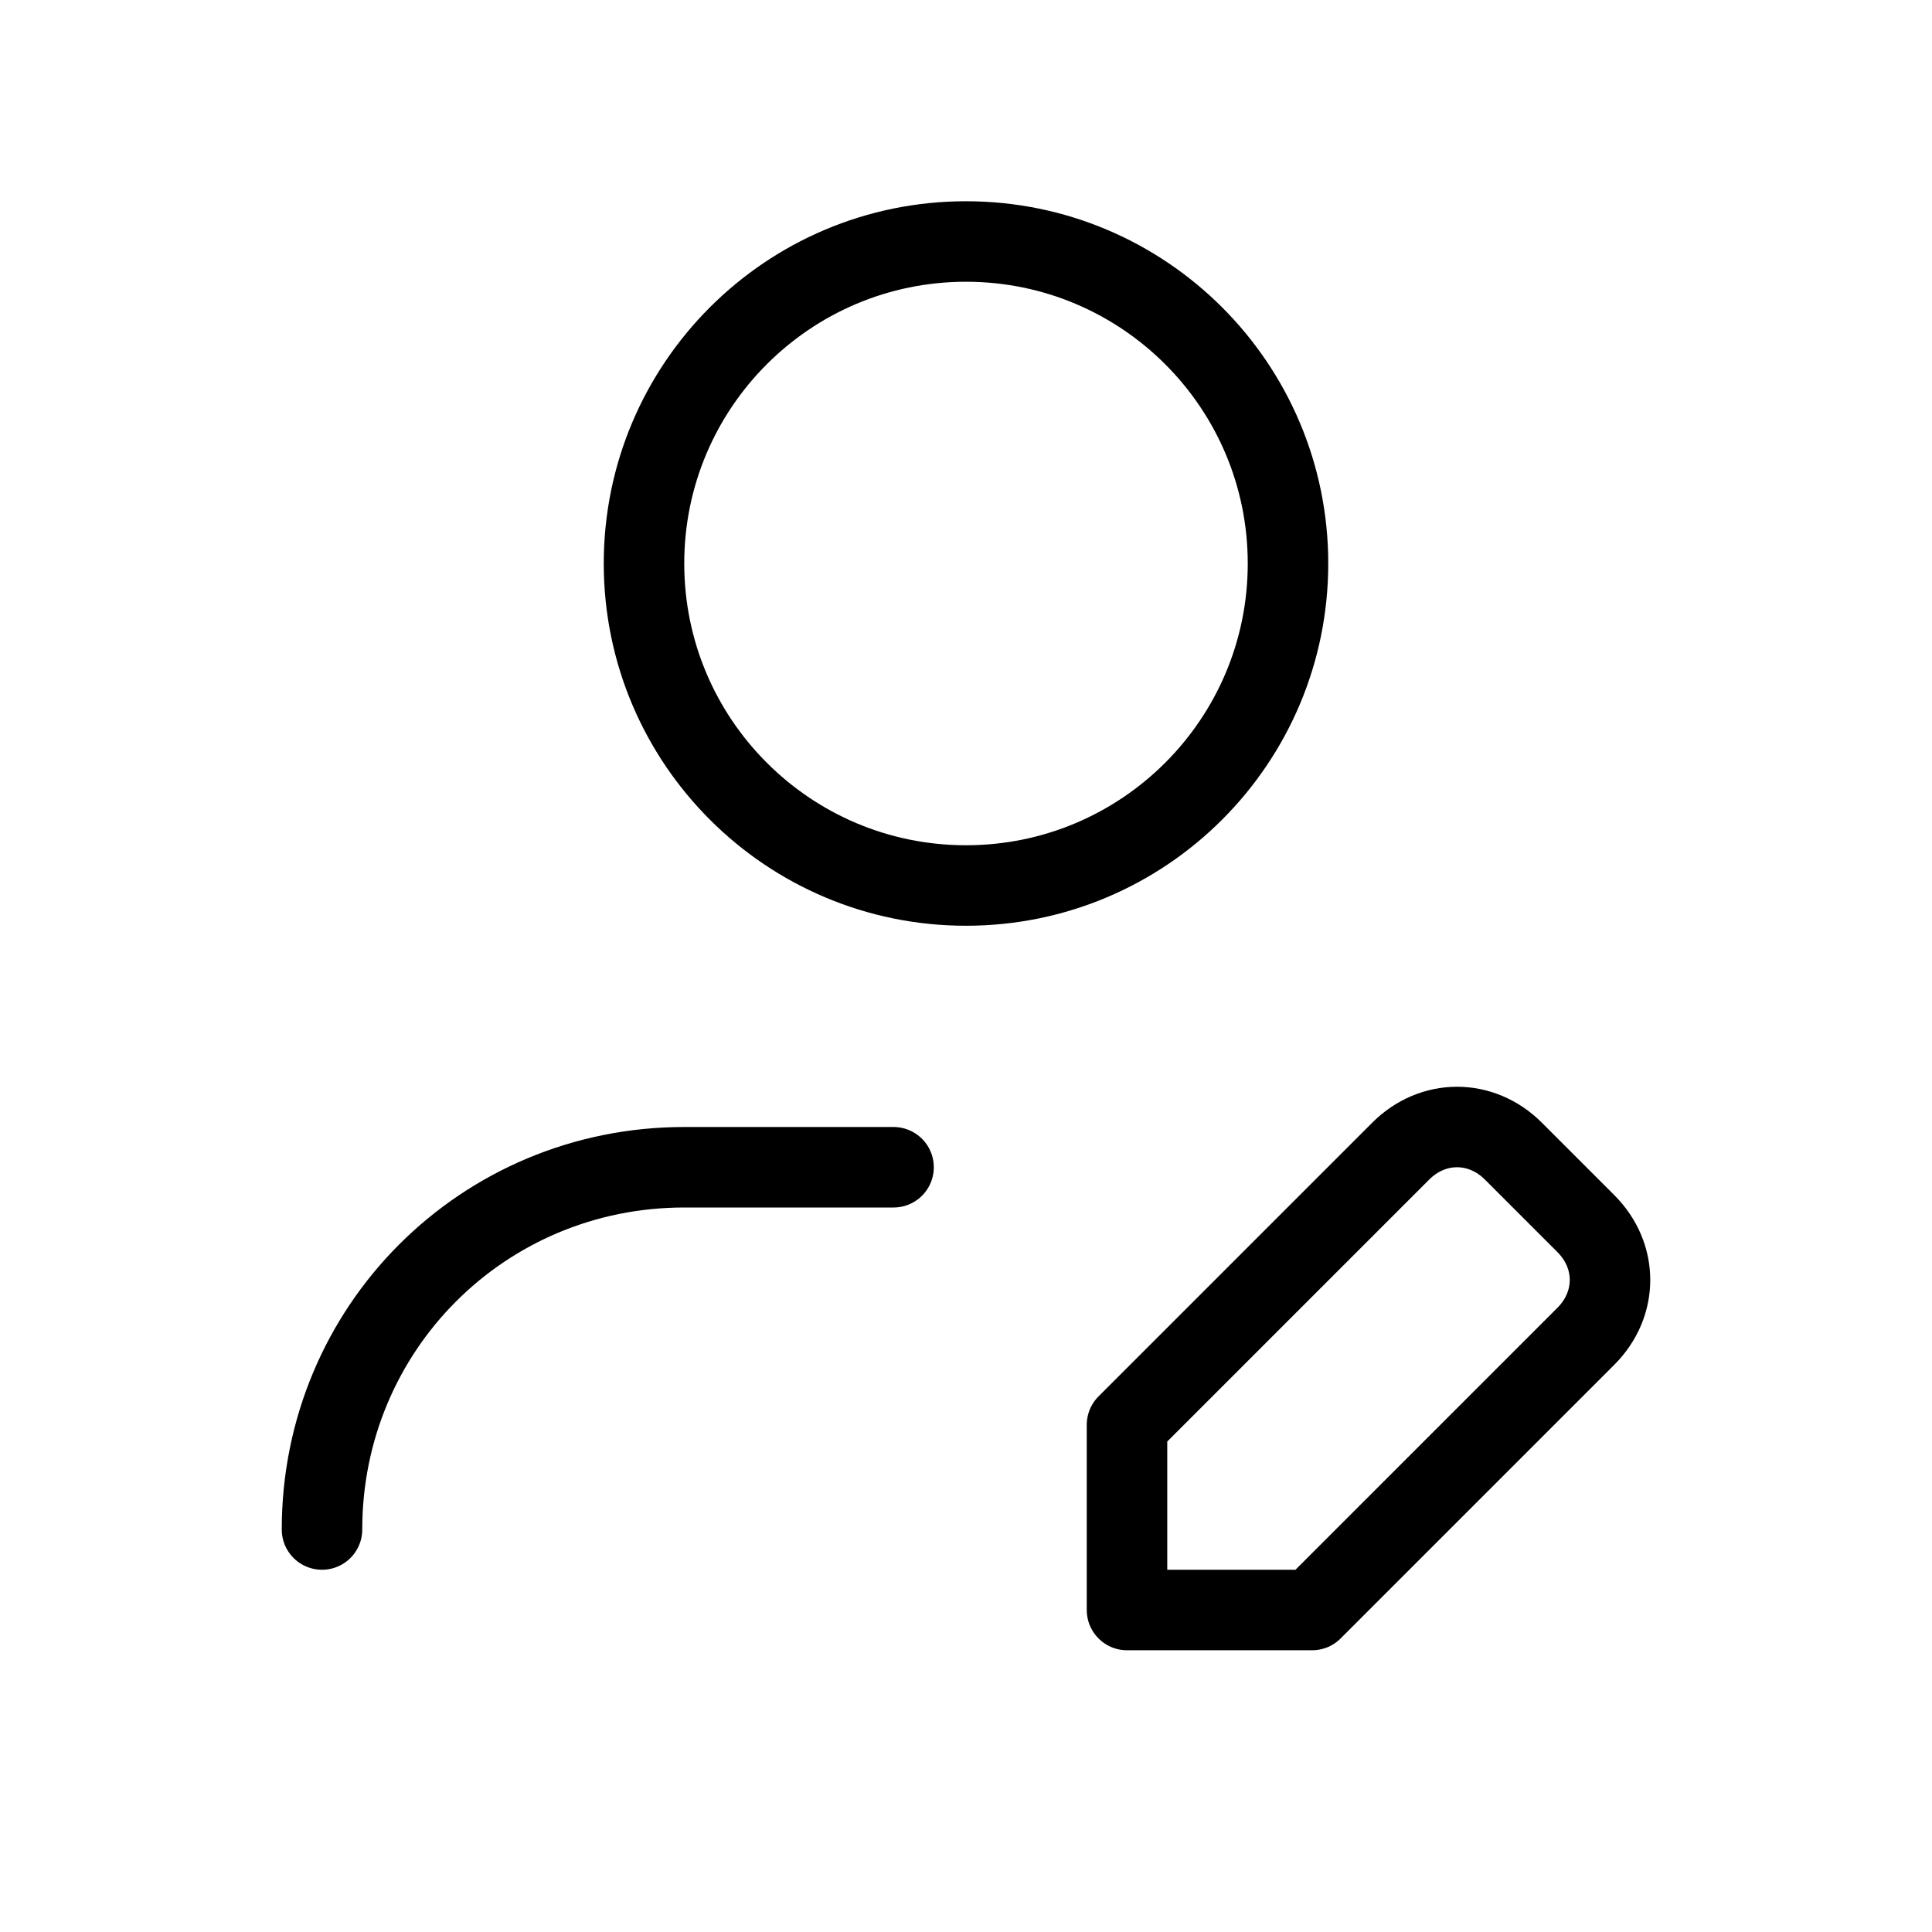 <svg data-token-name="account_edit" width="24" height="24" viewBox="0 0 24 24" fill="none" xmlns="http://www.w3.org/2000/svg">
<path d="M4 19C4 16.5 6 14.5 8.5 14.5H11.1M14 20H16.3L19.7 16.6C20.1 16.2 20.1 15.6 19.7 15.2L18.8 14.3C18.4 13.9 17.8 13.9 17.4 14.3L14 17.7V20ZM16 7C16 9.209 14.209 11 12 11C9.791 11 8 9.209 8 7C8 4.791 9.791 3 12 3C14.209 3 16 4.791 16 7Z" stroke="currentColor" fill="none"  stroke-linecap="round" stroke-linejoin="round"/>
</svg>

